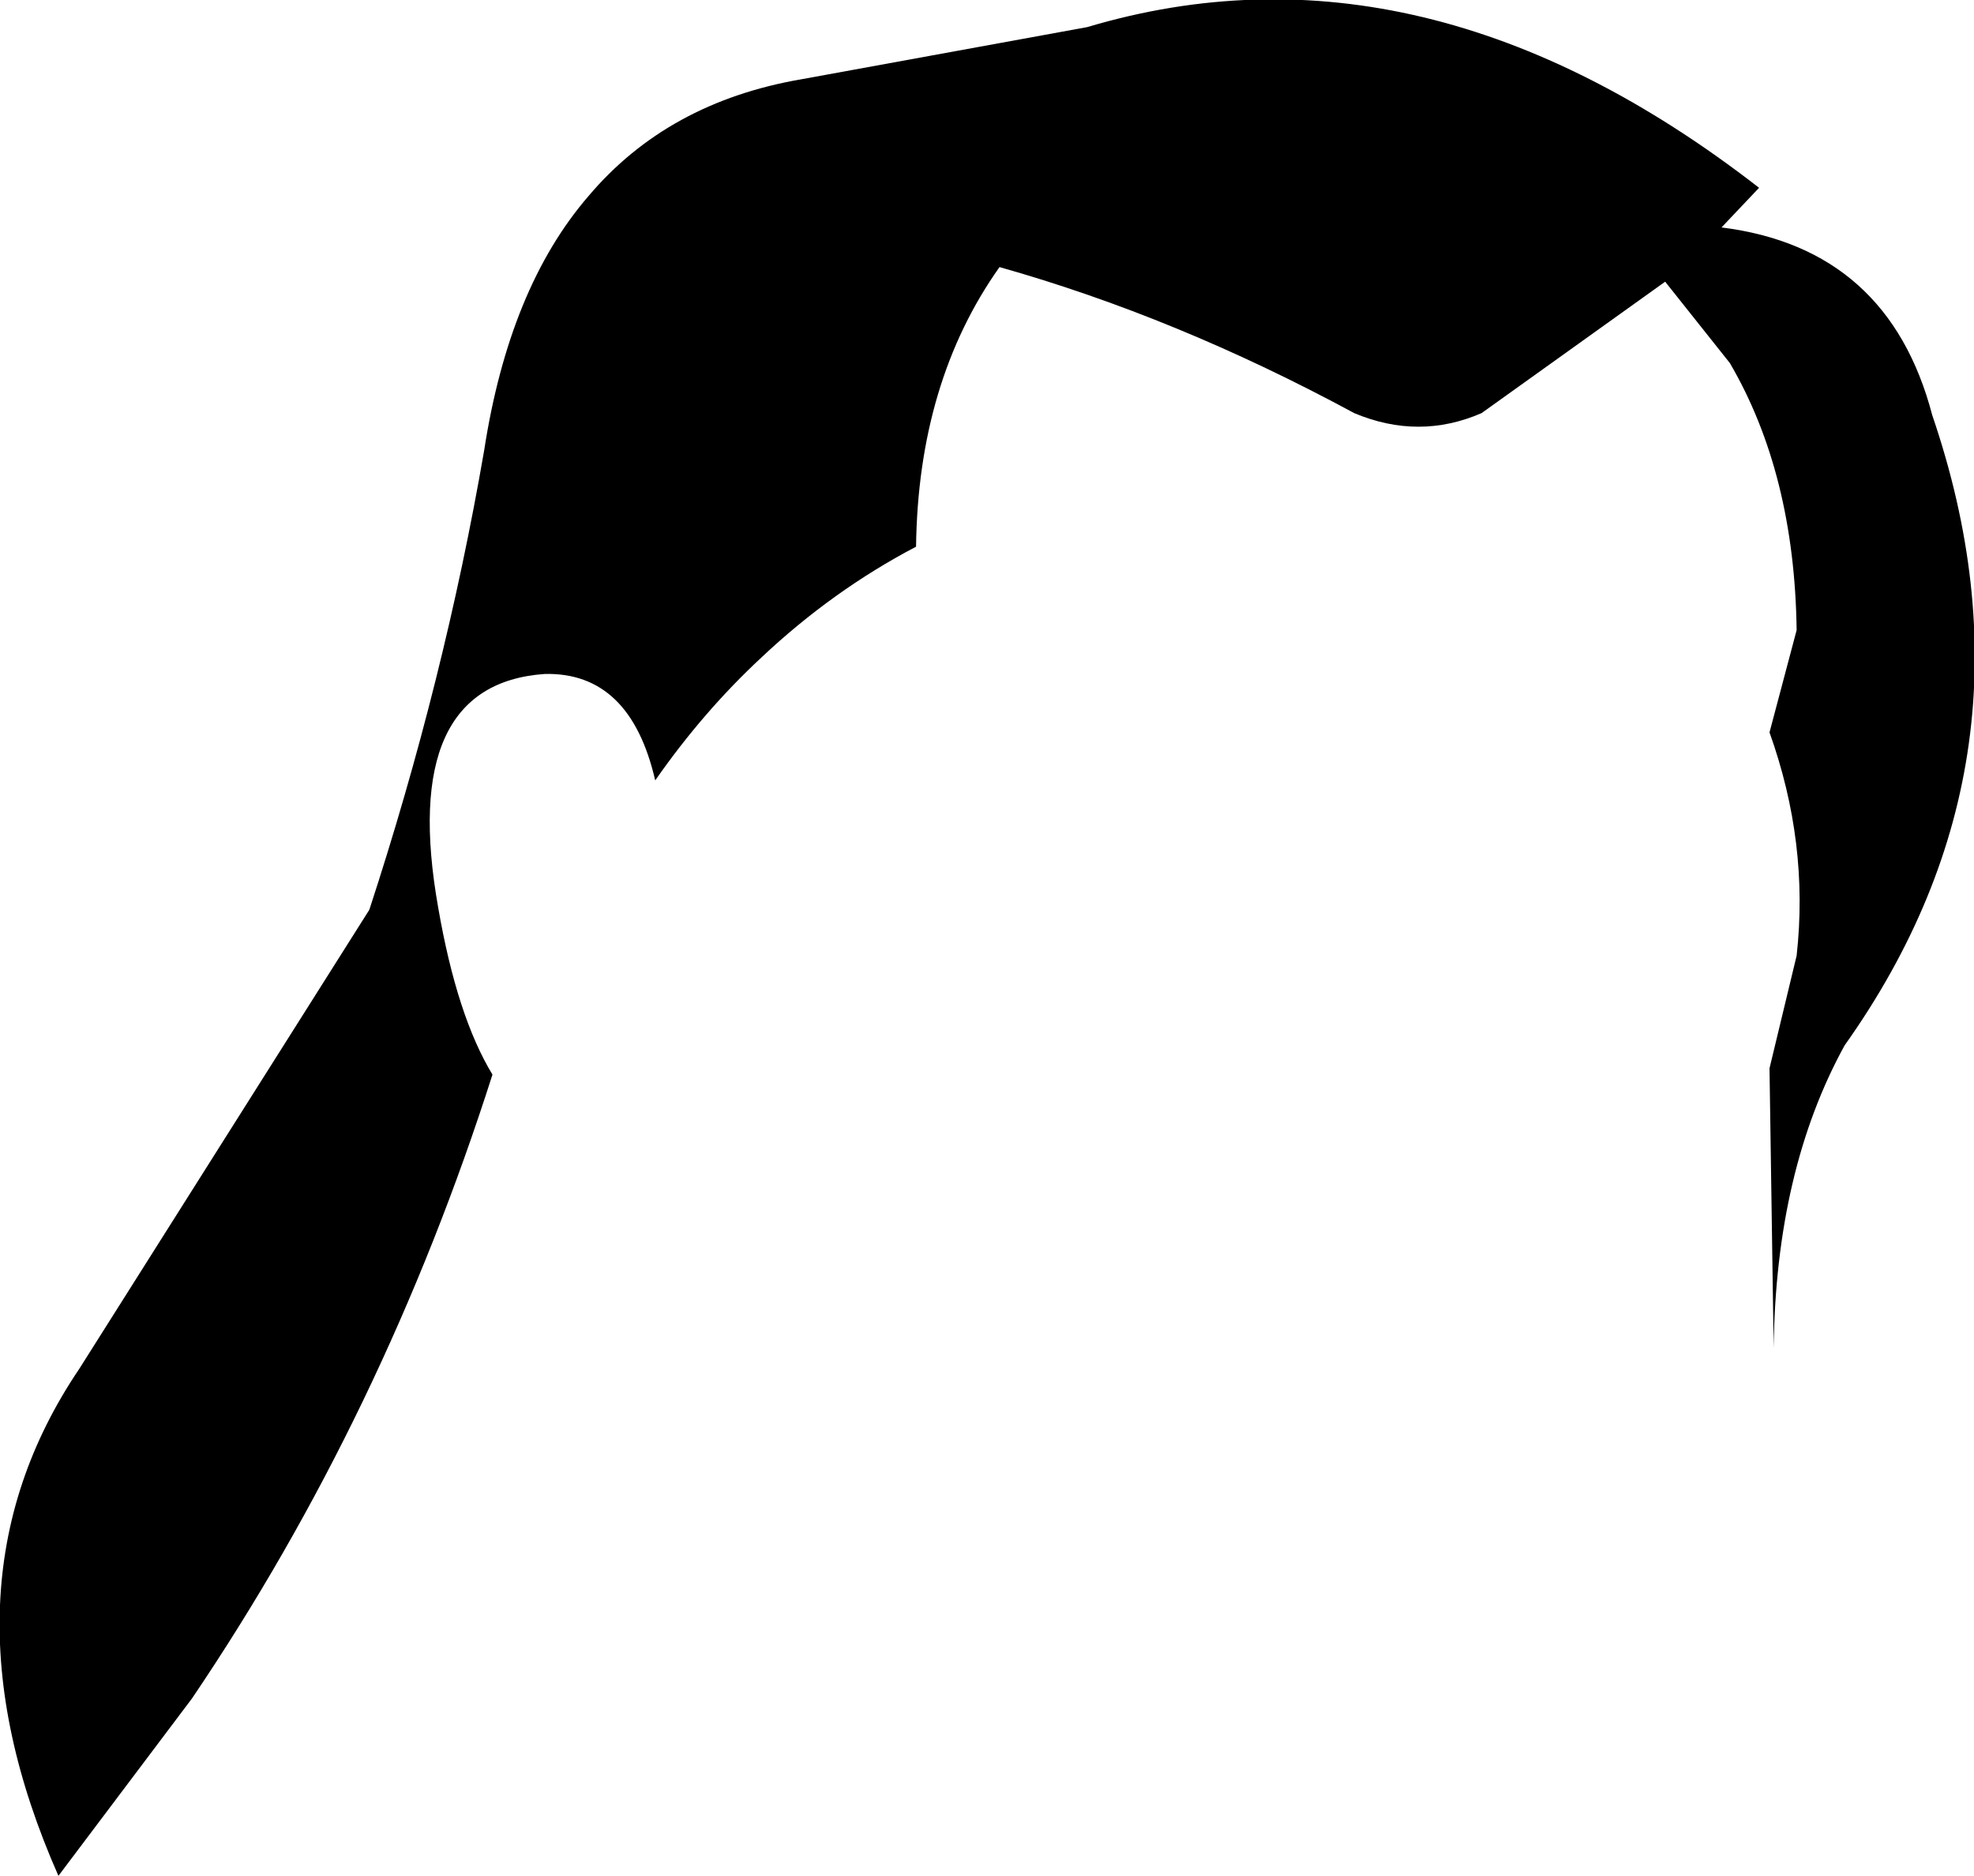 <?xml version="1.0" encoding="UTF-8" standalone="no"?>
<svg xmlns:xlink="http://www.w3.org/1999/xlink" height="44.95px" width="47.3px" xmlns="http://www.w3.org/2000/svg">
  <g transform="matrix(1.0, 0.0, 0.0, 1.0, -181.2, -79.15)">
    <path d="M195.3 83.85 Q197.2 81.6 200.4 81.05 L207.25 79.8 Q215.3 77.4 223.35 83.65 L222.45 84.6 Q226.45 85.1 227.5 89.1 230.3 97.3 225.4 104.2 223.75 107.2 223.7 111.45 L223.6 104.75 224.25 102.05 Q224.55 99.35 223.6 96.7 L224.25 94.25 Q224.2 90.5 222.65 87.85 L221.1 85.9 216.7 89.05 Q215.2 89.7 213.65 89.05 209.4 86.75 205.15 85.55 203.2 88.3 203.15 92.25 201.15 93.3 199.45 94.9 198.05 96.2 196.9 97.85 196.3 95.25 194.25 95.3 190.75 95.55 191.7 100.9 192.15 103.5 193.0 104.9 190.4 113.05 185.8 119.85 L182.6 124.1 Q179.55 117.2 183.1 111.95 L190.05 100.95 Q191.85 95.45 192.8 89.95 193.4 86.05 195.3 83.85" fill="#000000" fill-rule="evenodd" stroke="none"/>
  </g>
</svg>
